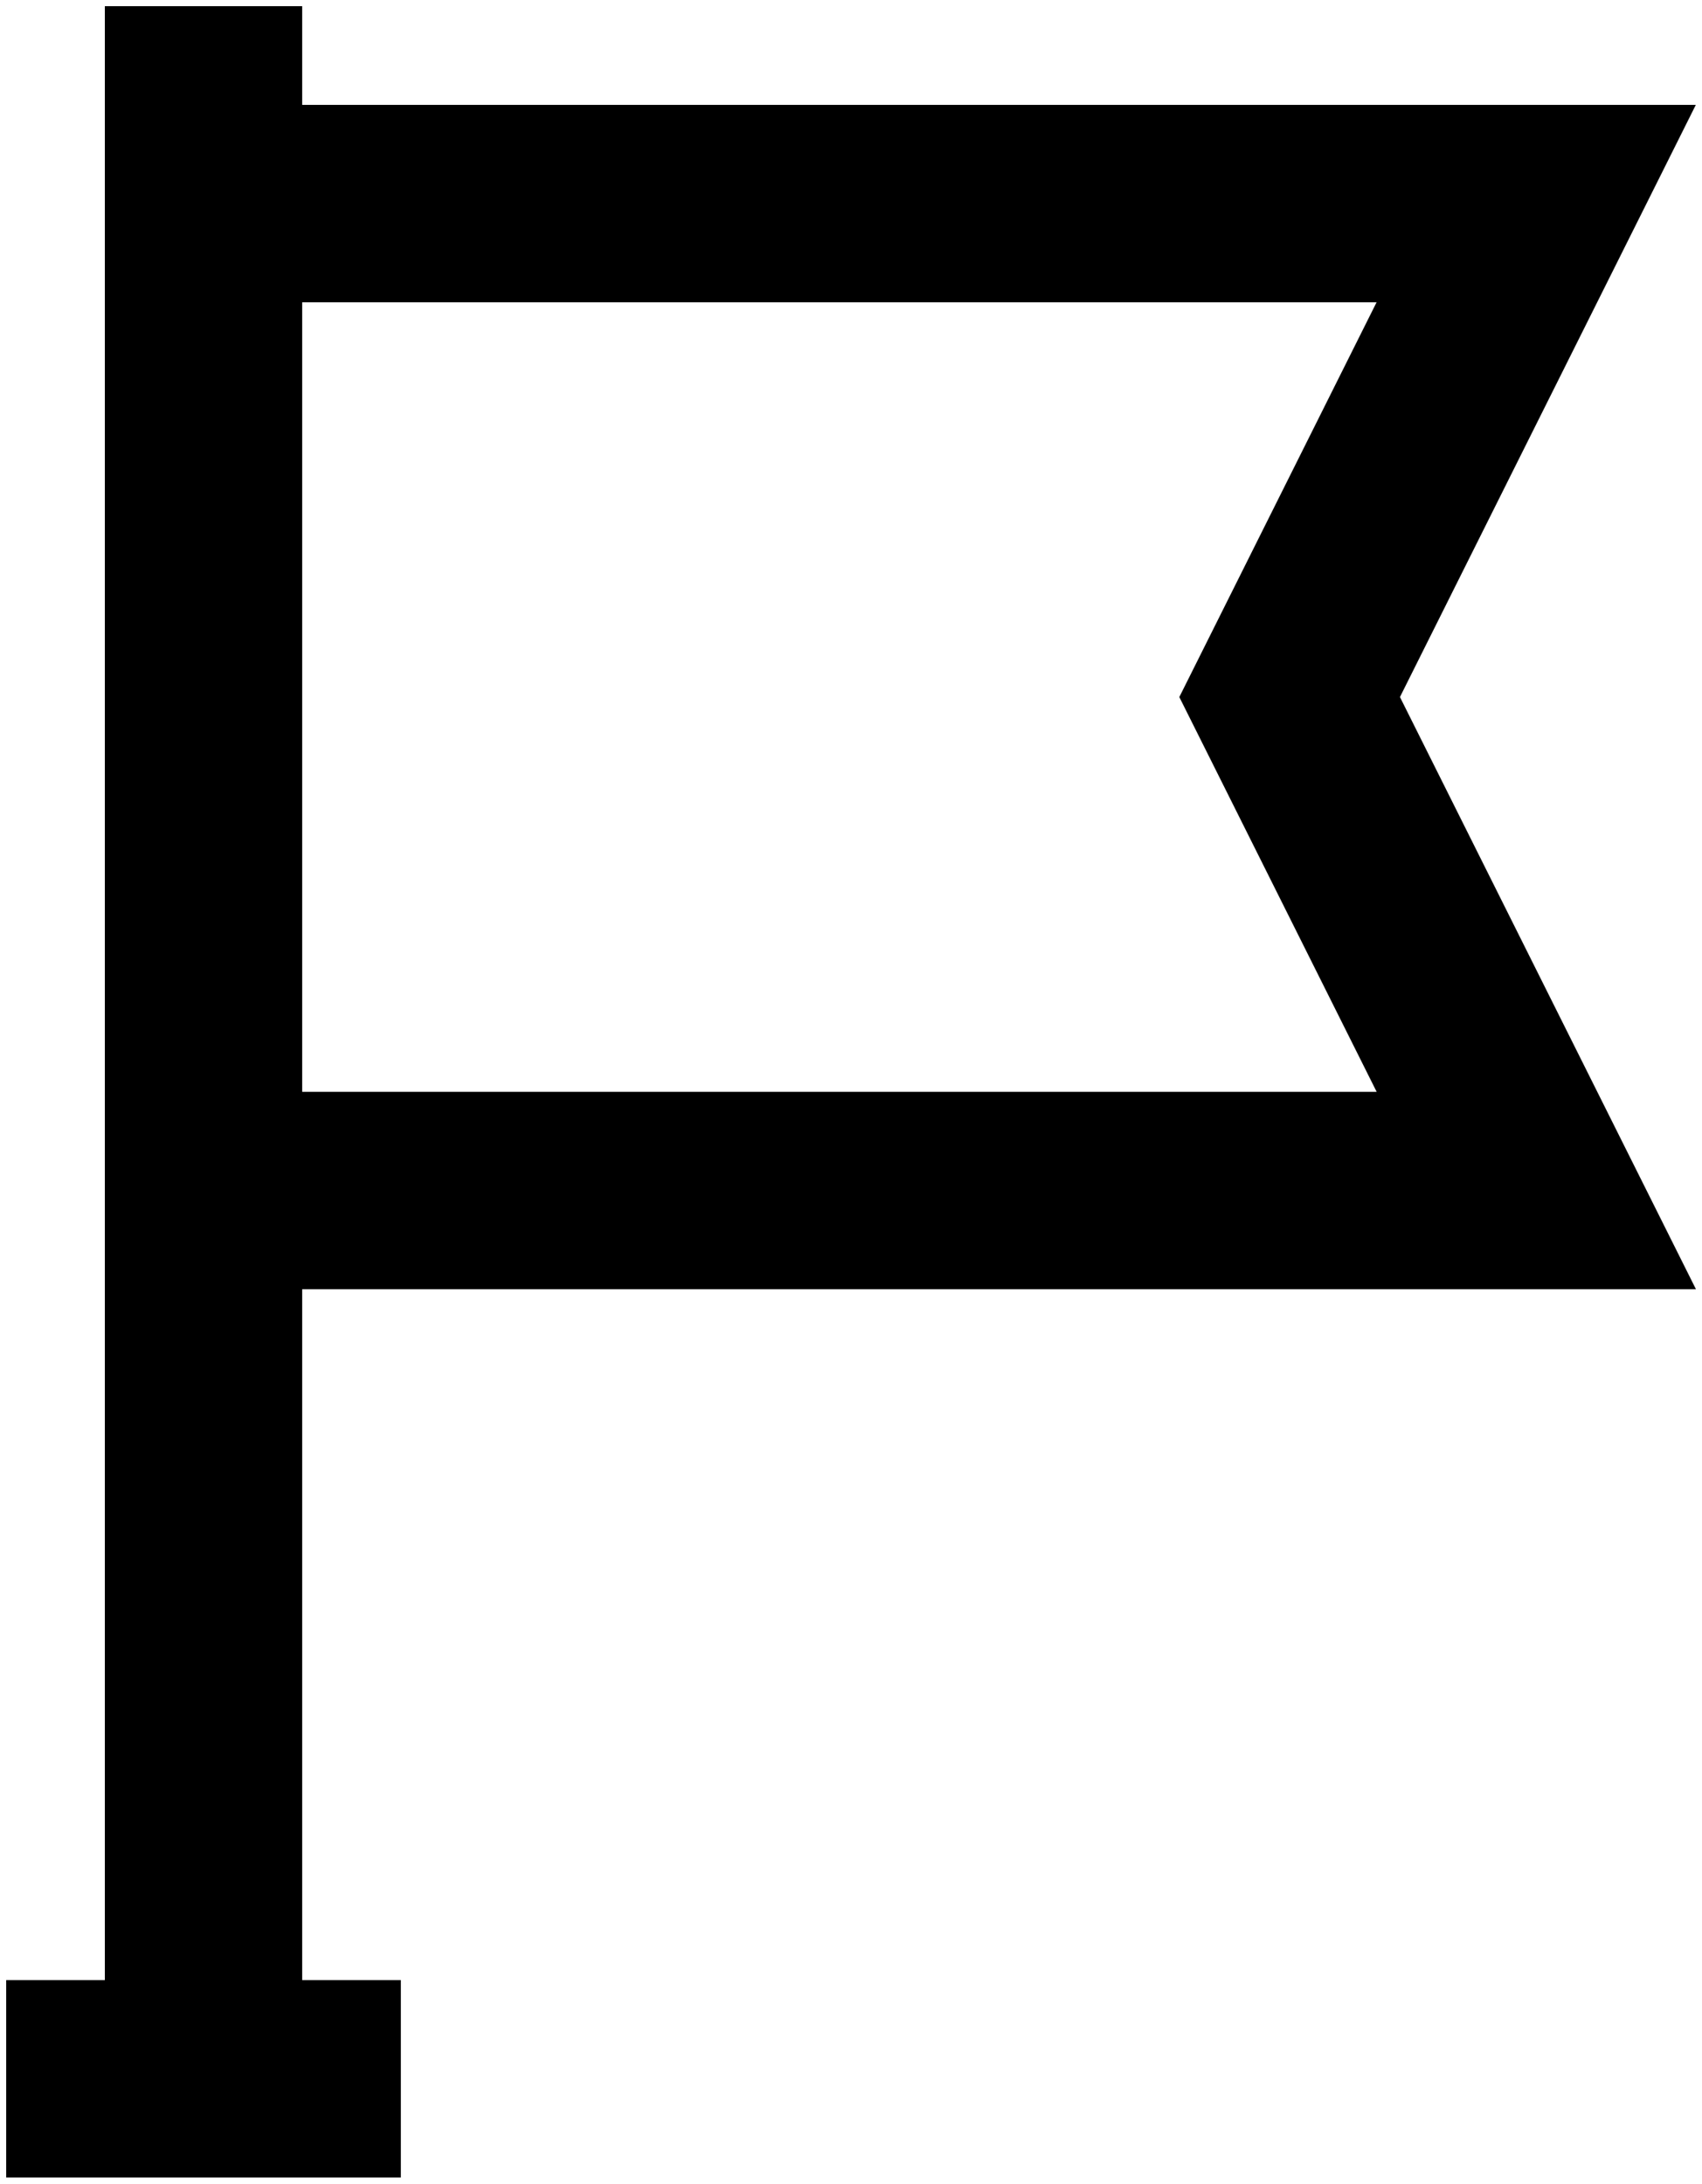<svg width="92" height="118" viewBox="0 0 92 118" fill="none" xmlns="http://www.w3.org/2000/svg">
<path fill-rule="evenodd" clip-rule="evenodd" d="M16.334 117.667H5.667H0.334V107H5.667V59V16.334V0.333H16.334L16.334 5.667H91.666L75.673 37.666L91.673 69.667H16.334L16.334 107H21.667V117.667H16.334ZM16.334 59V16.334H74.41L63.747 37.667L74.414 59H16.334Z" fill="black"/>
</svg>
